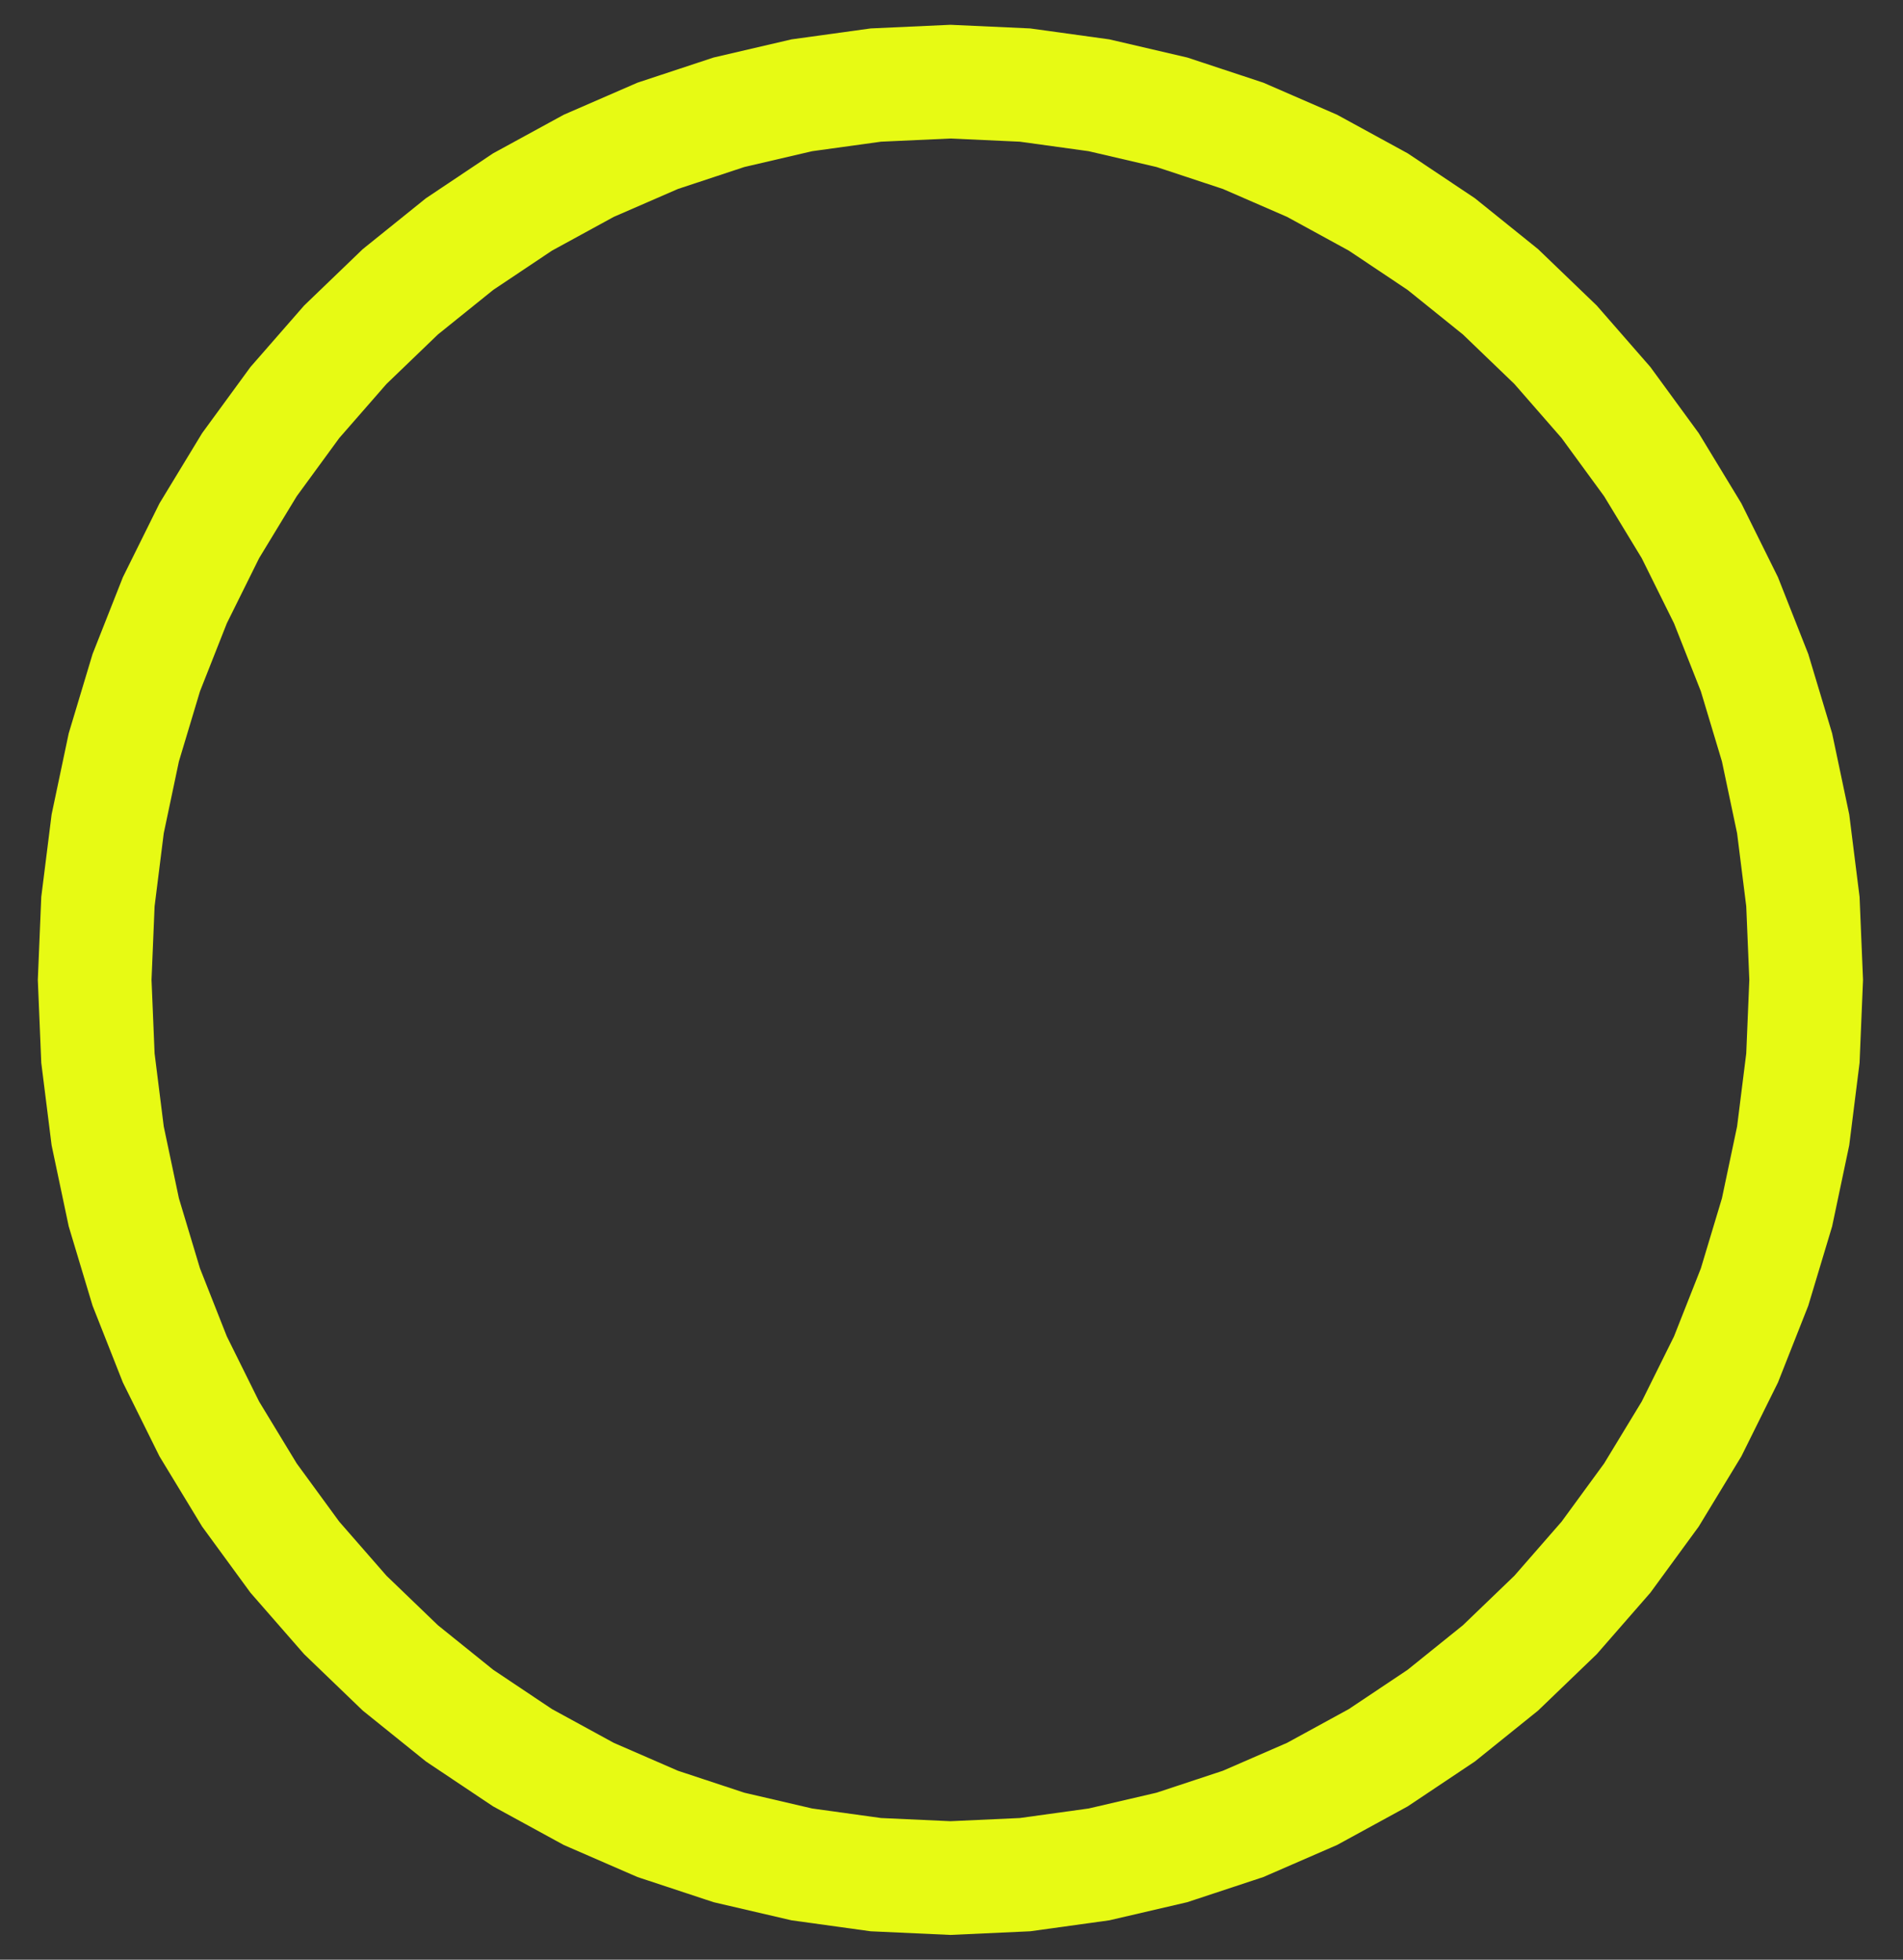 <svg width="67" height="69" viewBox="0 0 67 69" fill="none" xmlns="http://www.w3.org/2000/svg">
<rect x="0" y="0" width="67" height="69" fill="#333333" stroke="none"/>
<path d="M33.462 2.875L36.088 2.995L38.694 3.355L41.26 3.953L43.767 4.782L46.195 5.838L48.526 7.112L50.743 8.594L52.829 10.274L54.767 12.138L56.542 14.172L58.142 16.361L59.555 18.688L60.768 21.135L61.774 23.684L62.565 26.315L63.133 29.008L63.476 31.744L63.591 34.5L63.476 37.256L63.133 39.992L62.565 42.685L61.774 45.316L60.768 47.865L59.555 50.312L58.142 52.639L56.542 54.828L54.767 56.862L52.829 58.726L50.743 60.406L48.526 61.888L46.195 63.162L43.767 64.218L41.26 65.047L38.694 65.644L36.088 66.005L33.462 66.125L30.836 66.005L28.23 65.644L25.664 65.047L23.157 64.218L20.729 63.162L18.397 61.888L16.181 60.406L14.095 58.726L12.158 56.862L10.382 54.828L8.782 52.639L7.369 50.312L6.156 47.865L5.15 45.316L4.359 42.685L3.791 39.992L3.448 37.256L3.333 34.5L3.448 31.744L3.791 29.008L4.359 26.315L5.15 23.684L6.156 21.135L7.369 18.688L8.782 16.361L10.382 14.172L12.158 12.138L14.095 10.274L16.181 8.594L18.397 7.112L20.729 5.838L23.157 4.782L25.664 3.953L28.23 3.355L30.836 2.995L33.462 2.875Z" stroke="#E7FA14" stroke-width="4"/>
</svg>
